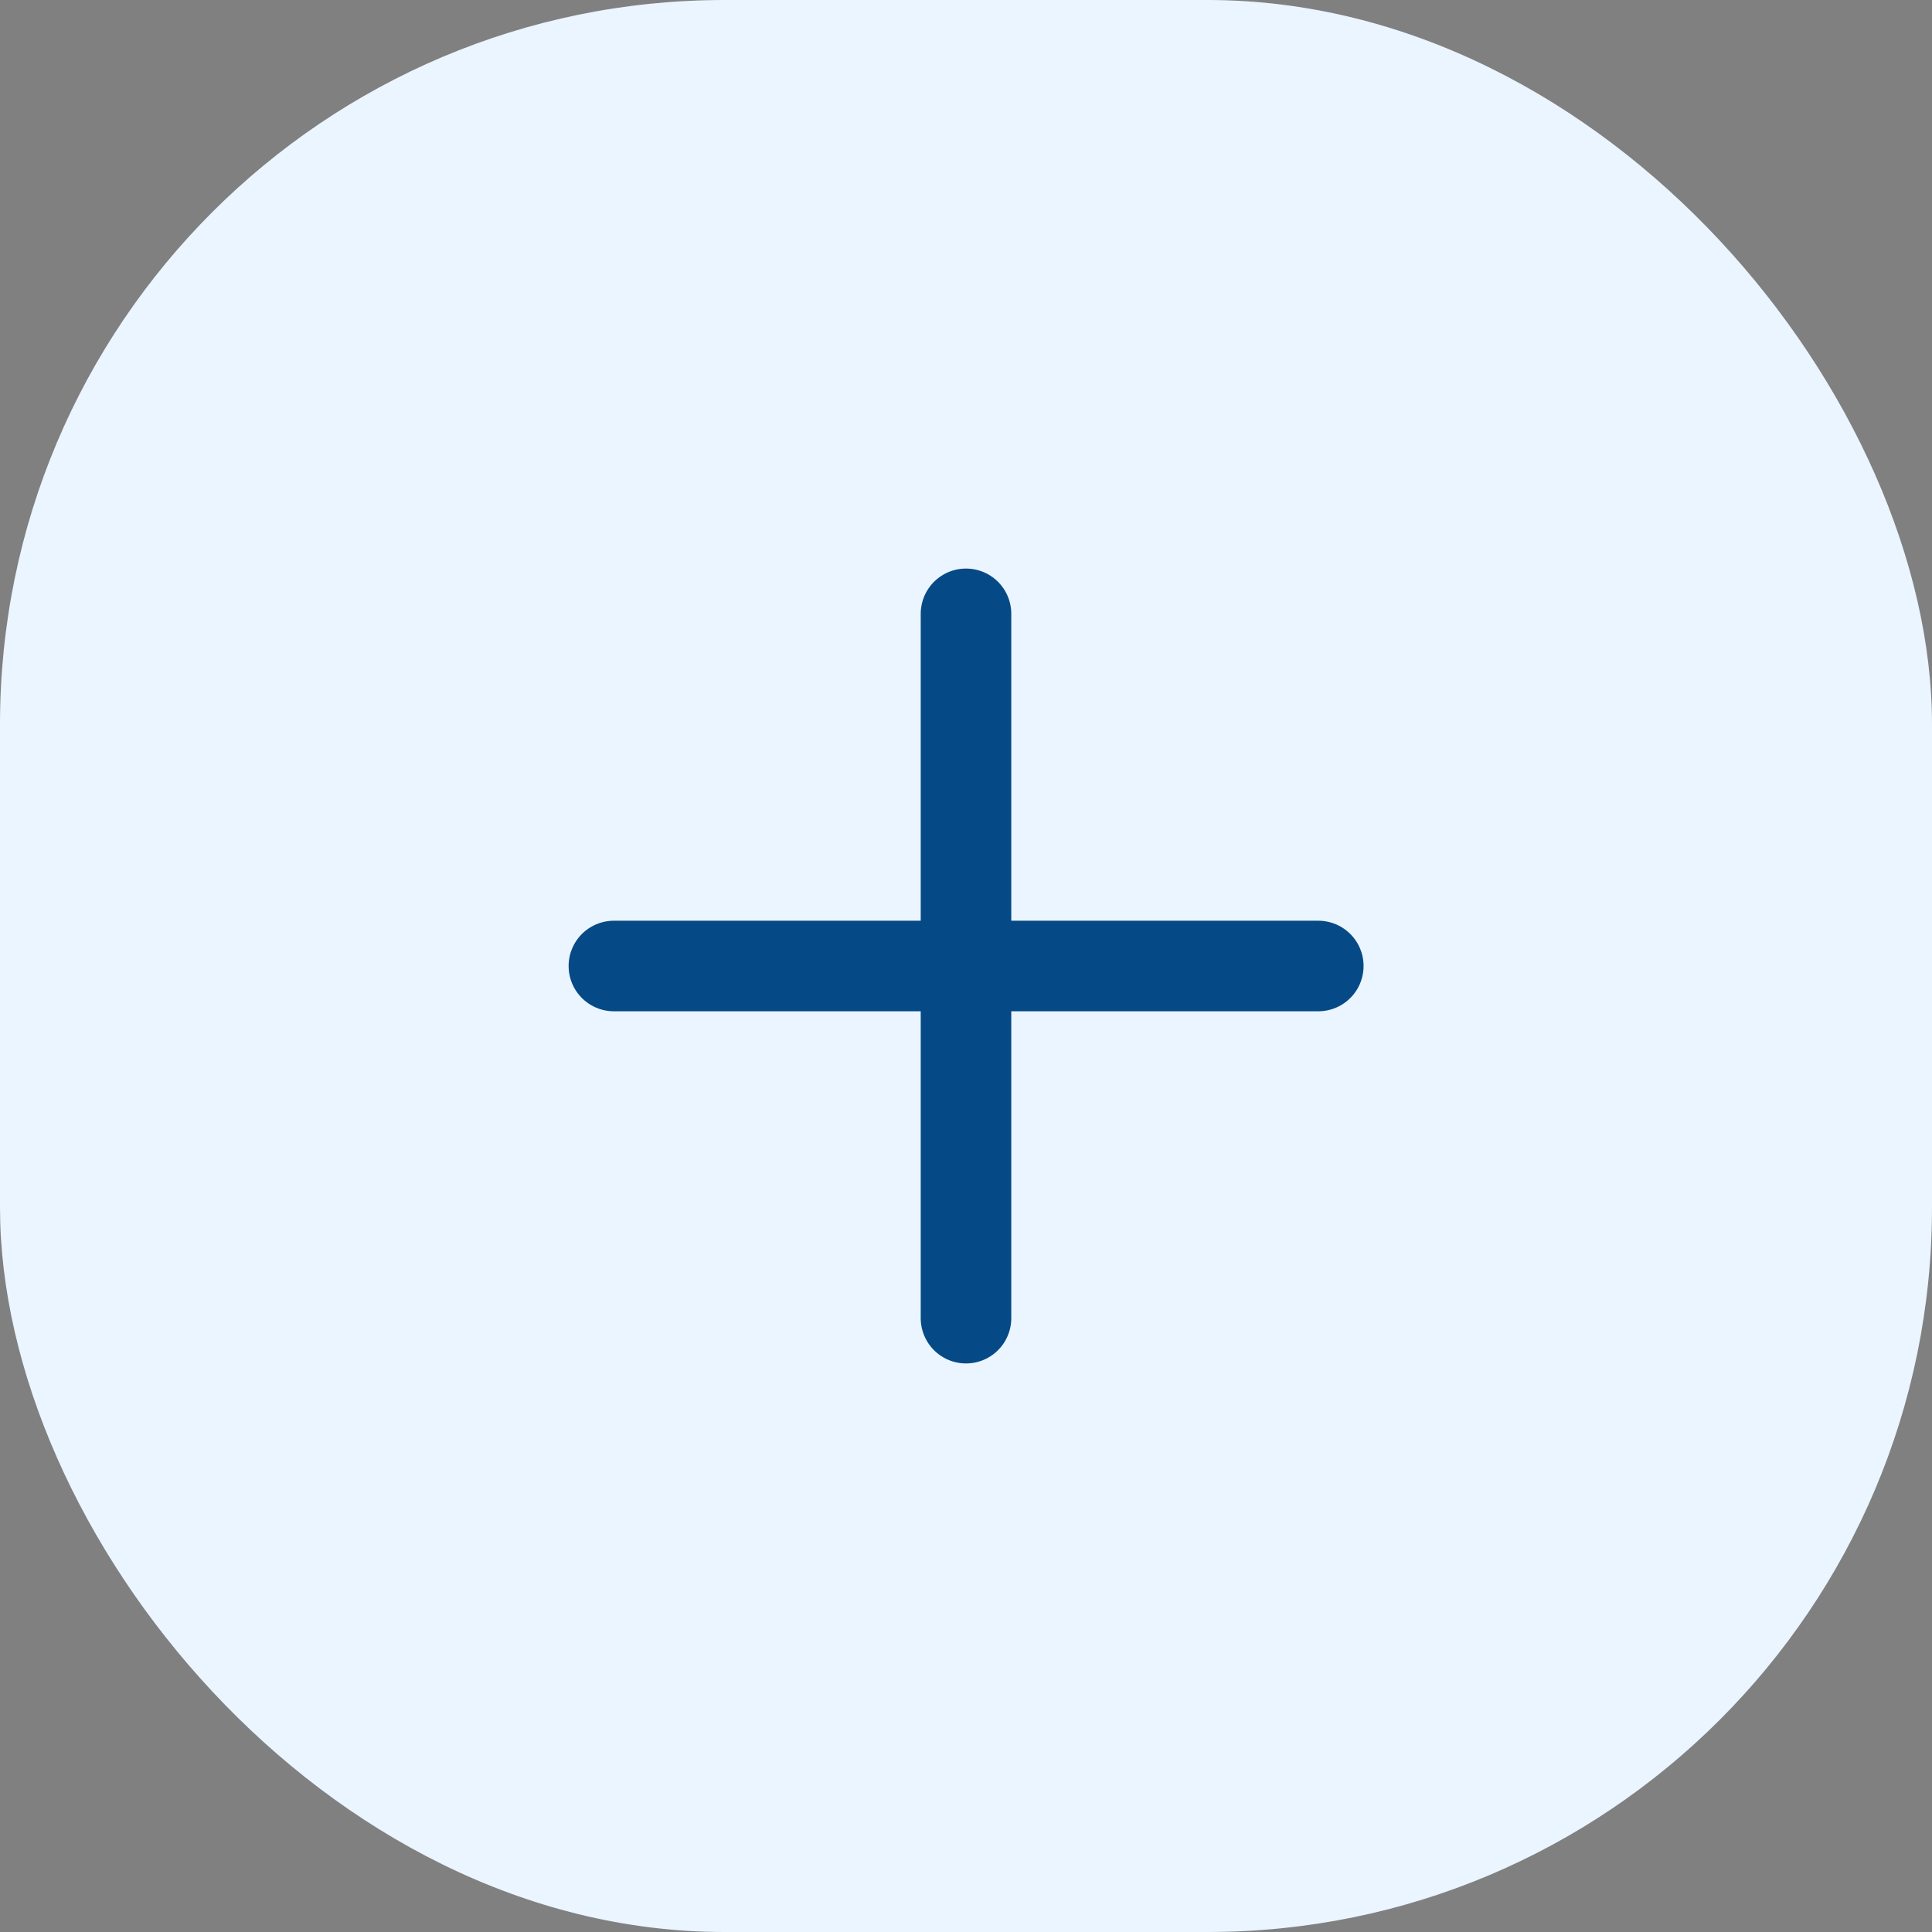 <svg width="32" height="32" viewBox="0 0 32 32" fill="none" xmlns="http://www.w3.org/2000/svg">
<rect x="0" y="0" width="32" height="32" fill="#808080" stroke="none"/>
<g clip-path="url(#clip0_217_12408)">
<rect width="32" height="32" rx="12" fill="#EAF5FF"/>
<path d="M16 10.167V21.833" stroke="#054A86" stroke-width="1.5" stroke-linecap="round" stroke-linejoin="round"/>
<path d="M10.168 16H21.835" stroke="#054A86" stroke-width="1.5" stroke-linecap="round" stroke-linejoin="round"/>
</g>
<defs>
<clipPath id="clip0_217_12408">
<rect width="32" height="32" fill="white"/>
</clipPath>
</defs>
</svg>
